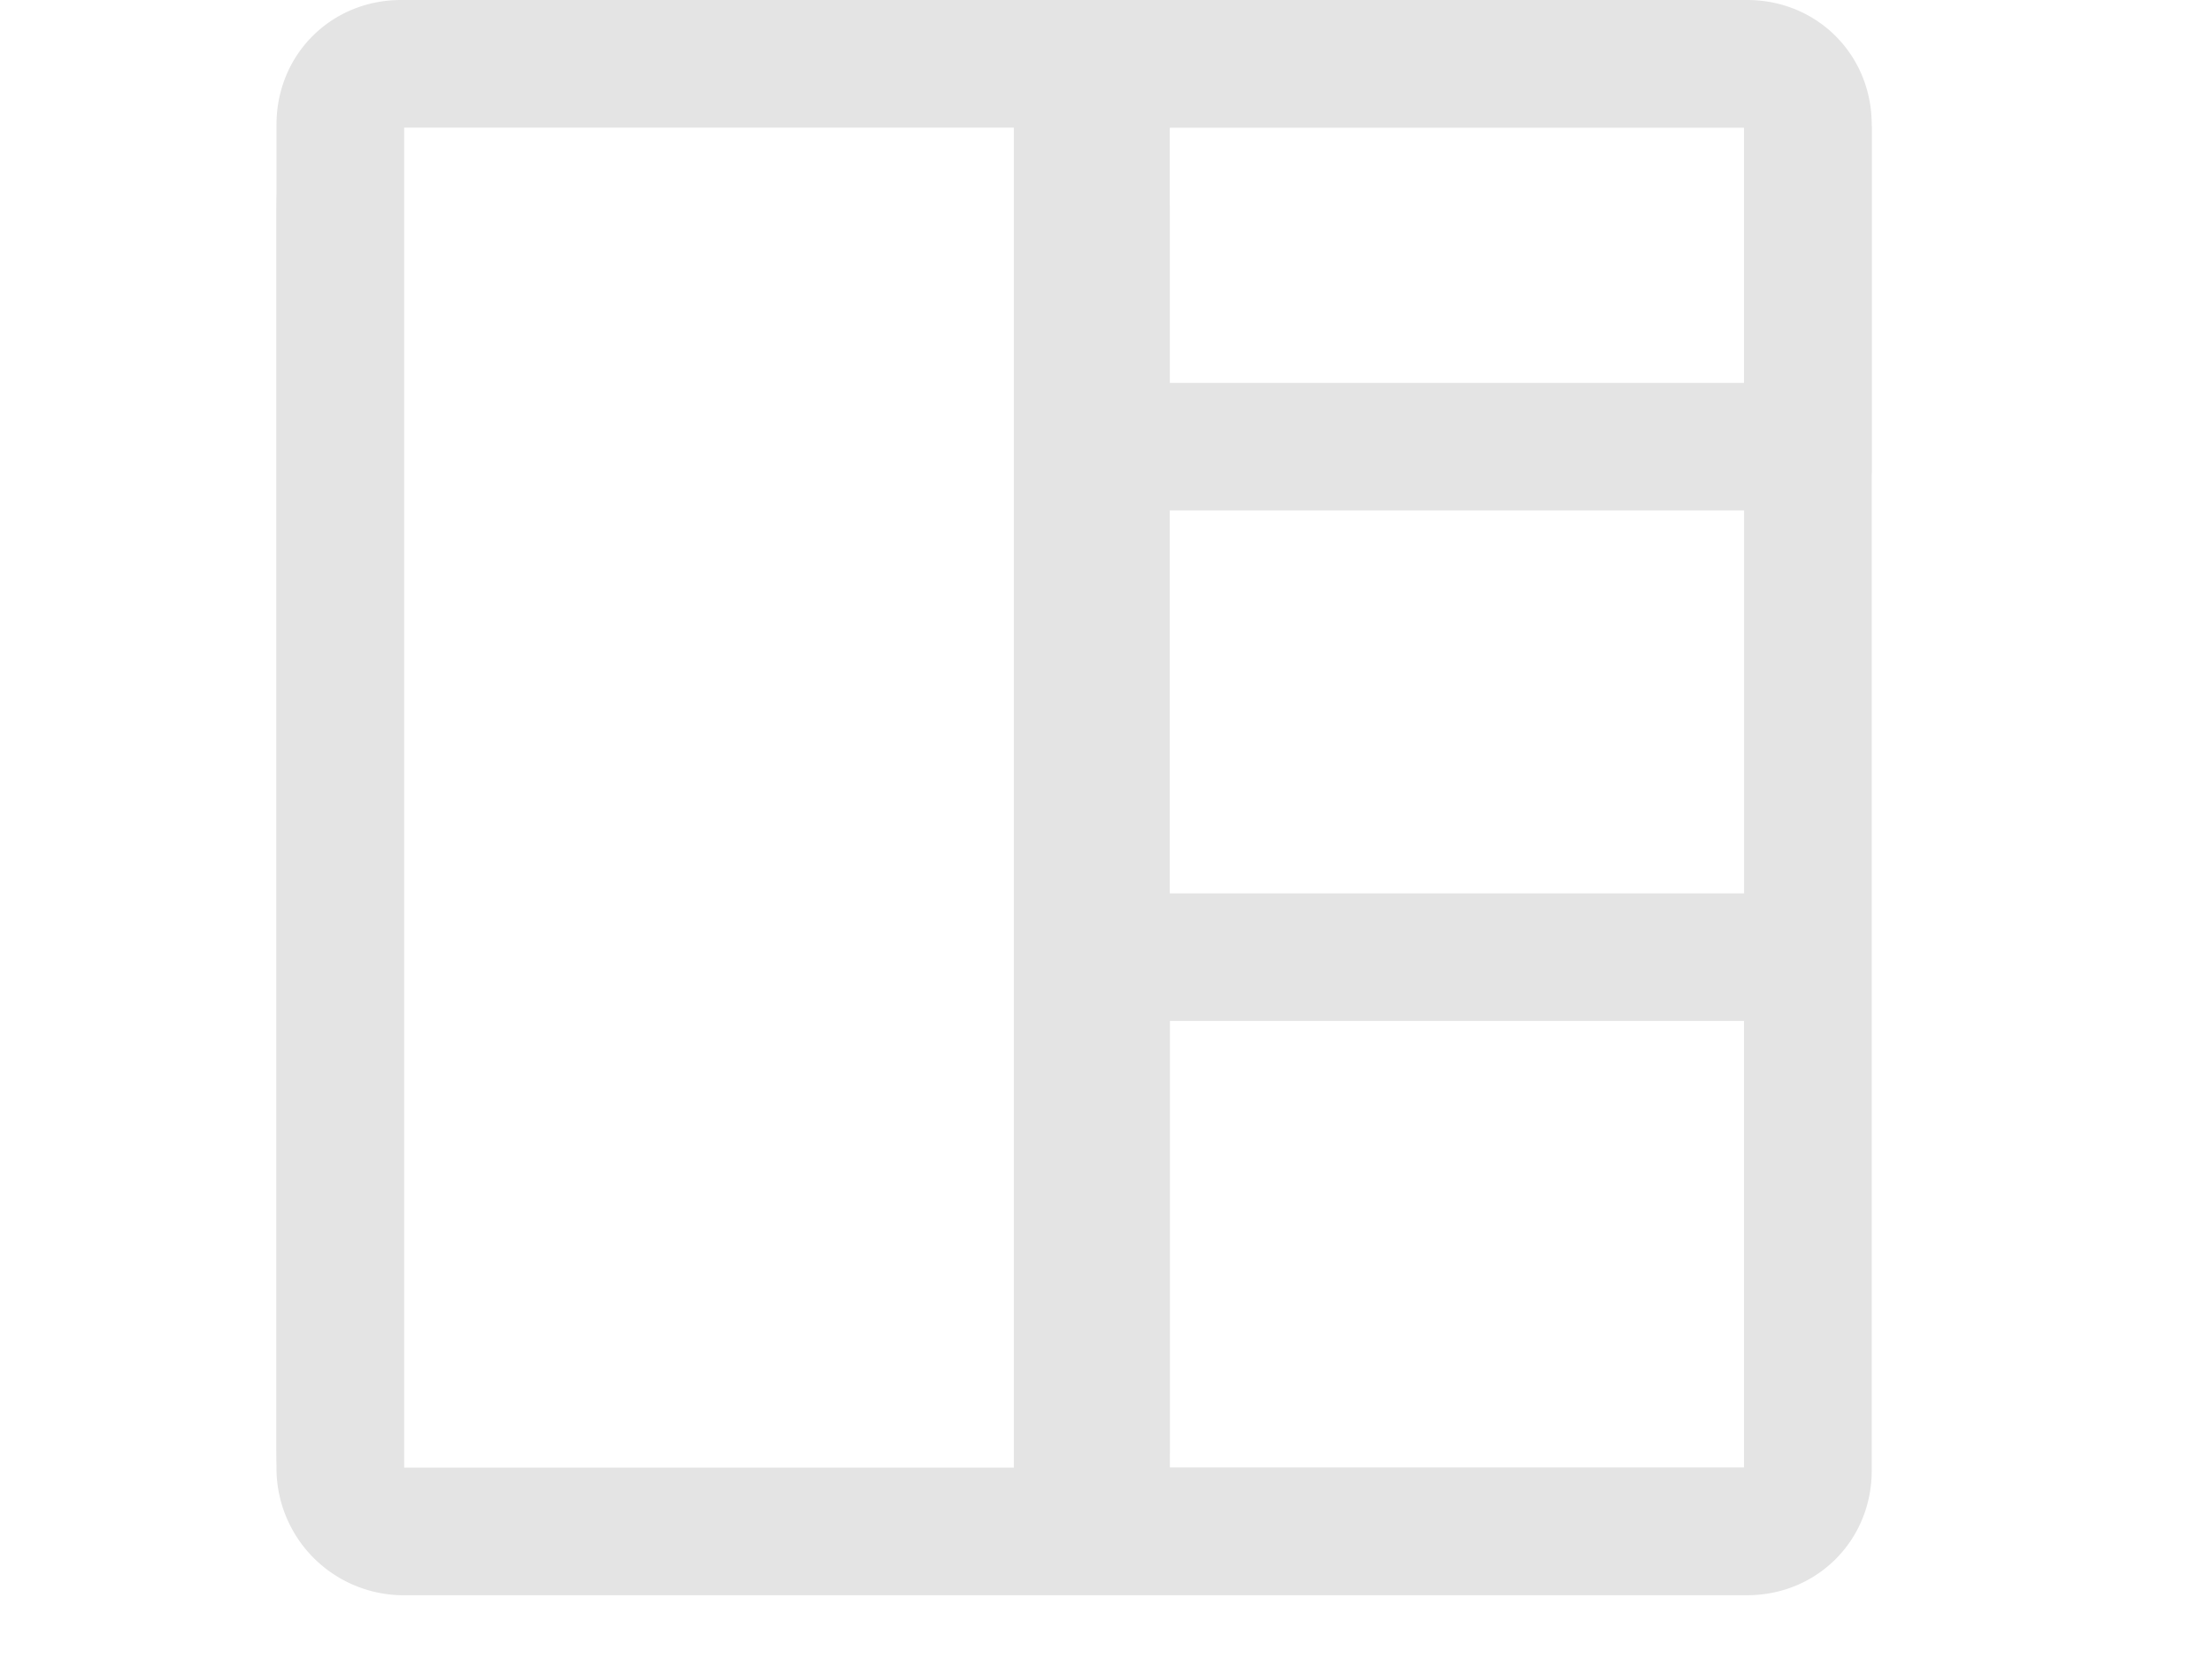 <svg xmlns="http://www.w3.org/2000/svg" width="24" height="18" viewBox="0 0 24 18">
    <g fill="#E4E4E4" fill-rule="nonzero">
        <path d="M4.352 17.308h14.604c.758 0 1.352-.594 1.352-1.352V1.352C20.308.593 19.714 0 18.956 0H4.352C3.593 0 3 .593 3 1.352v14.604a1.38 1.38 0 0 0 1.352 1.352zm.033-15.923h14.538v14.538H4.385V1.385z"/>
        <path d="M20.308 1.385C20.308 1.142 19.105 0 18.71 0h-6.7c-.394 0-.702.19-.702.433v4.673c0 .243.308.432.703.432h7.594c.394 0 .703-.19.703-.432V1.385zm-7.616 2.769v-2.77h6.231v2.77h-6.23zM11.956 16.615h7.01c.365 0 .65-.237.65-.54v-5.842c0-.303-.285-.54-.65-.54h-7.01c-.363 0-.648.237-.648.54v5.842c0 .29.3.54.648.54zm.736-5.538h6.231v4.846h-6.23v-4.846z"/>
        <path d="M11.297 1H3.703C3.309 1 3 1.549 3 2.25v13.5c0 .701.309 1.25.703 1.25h7.594c.394 0 1.395-.549 1.395-1.25V2.25c0-.671-1.018-1.25-1.395-1.25zM11 16H4V1h7v15z"/>
    </g>
</svg>

